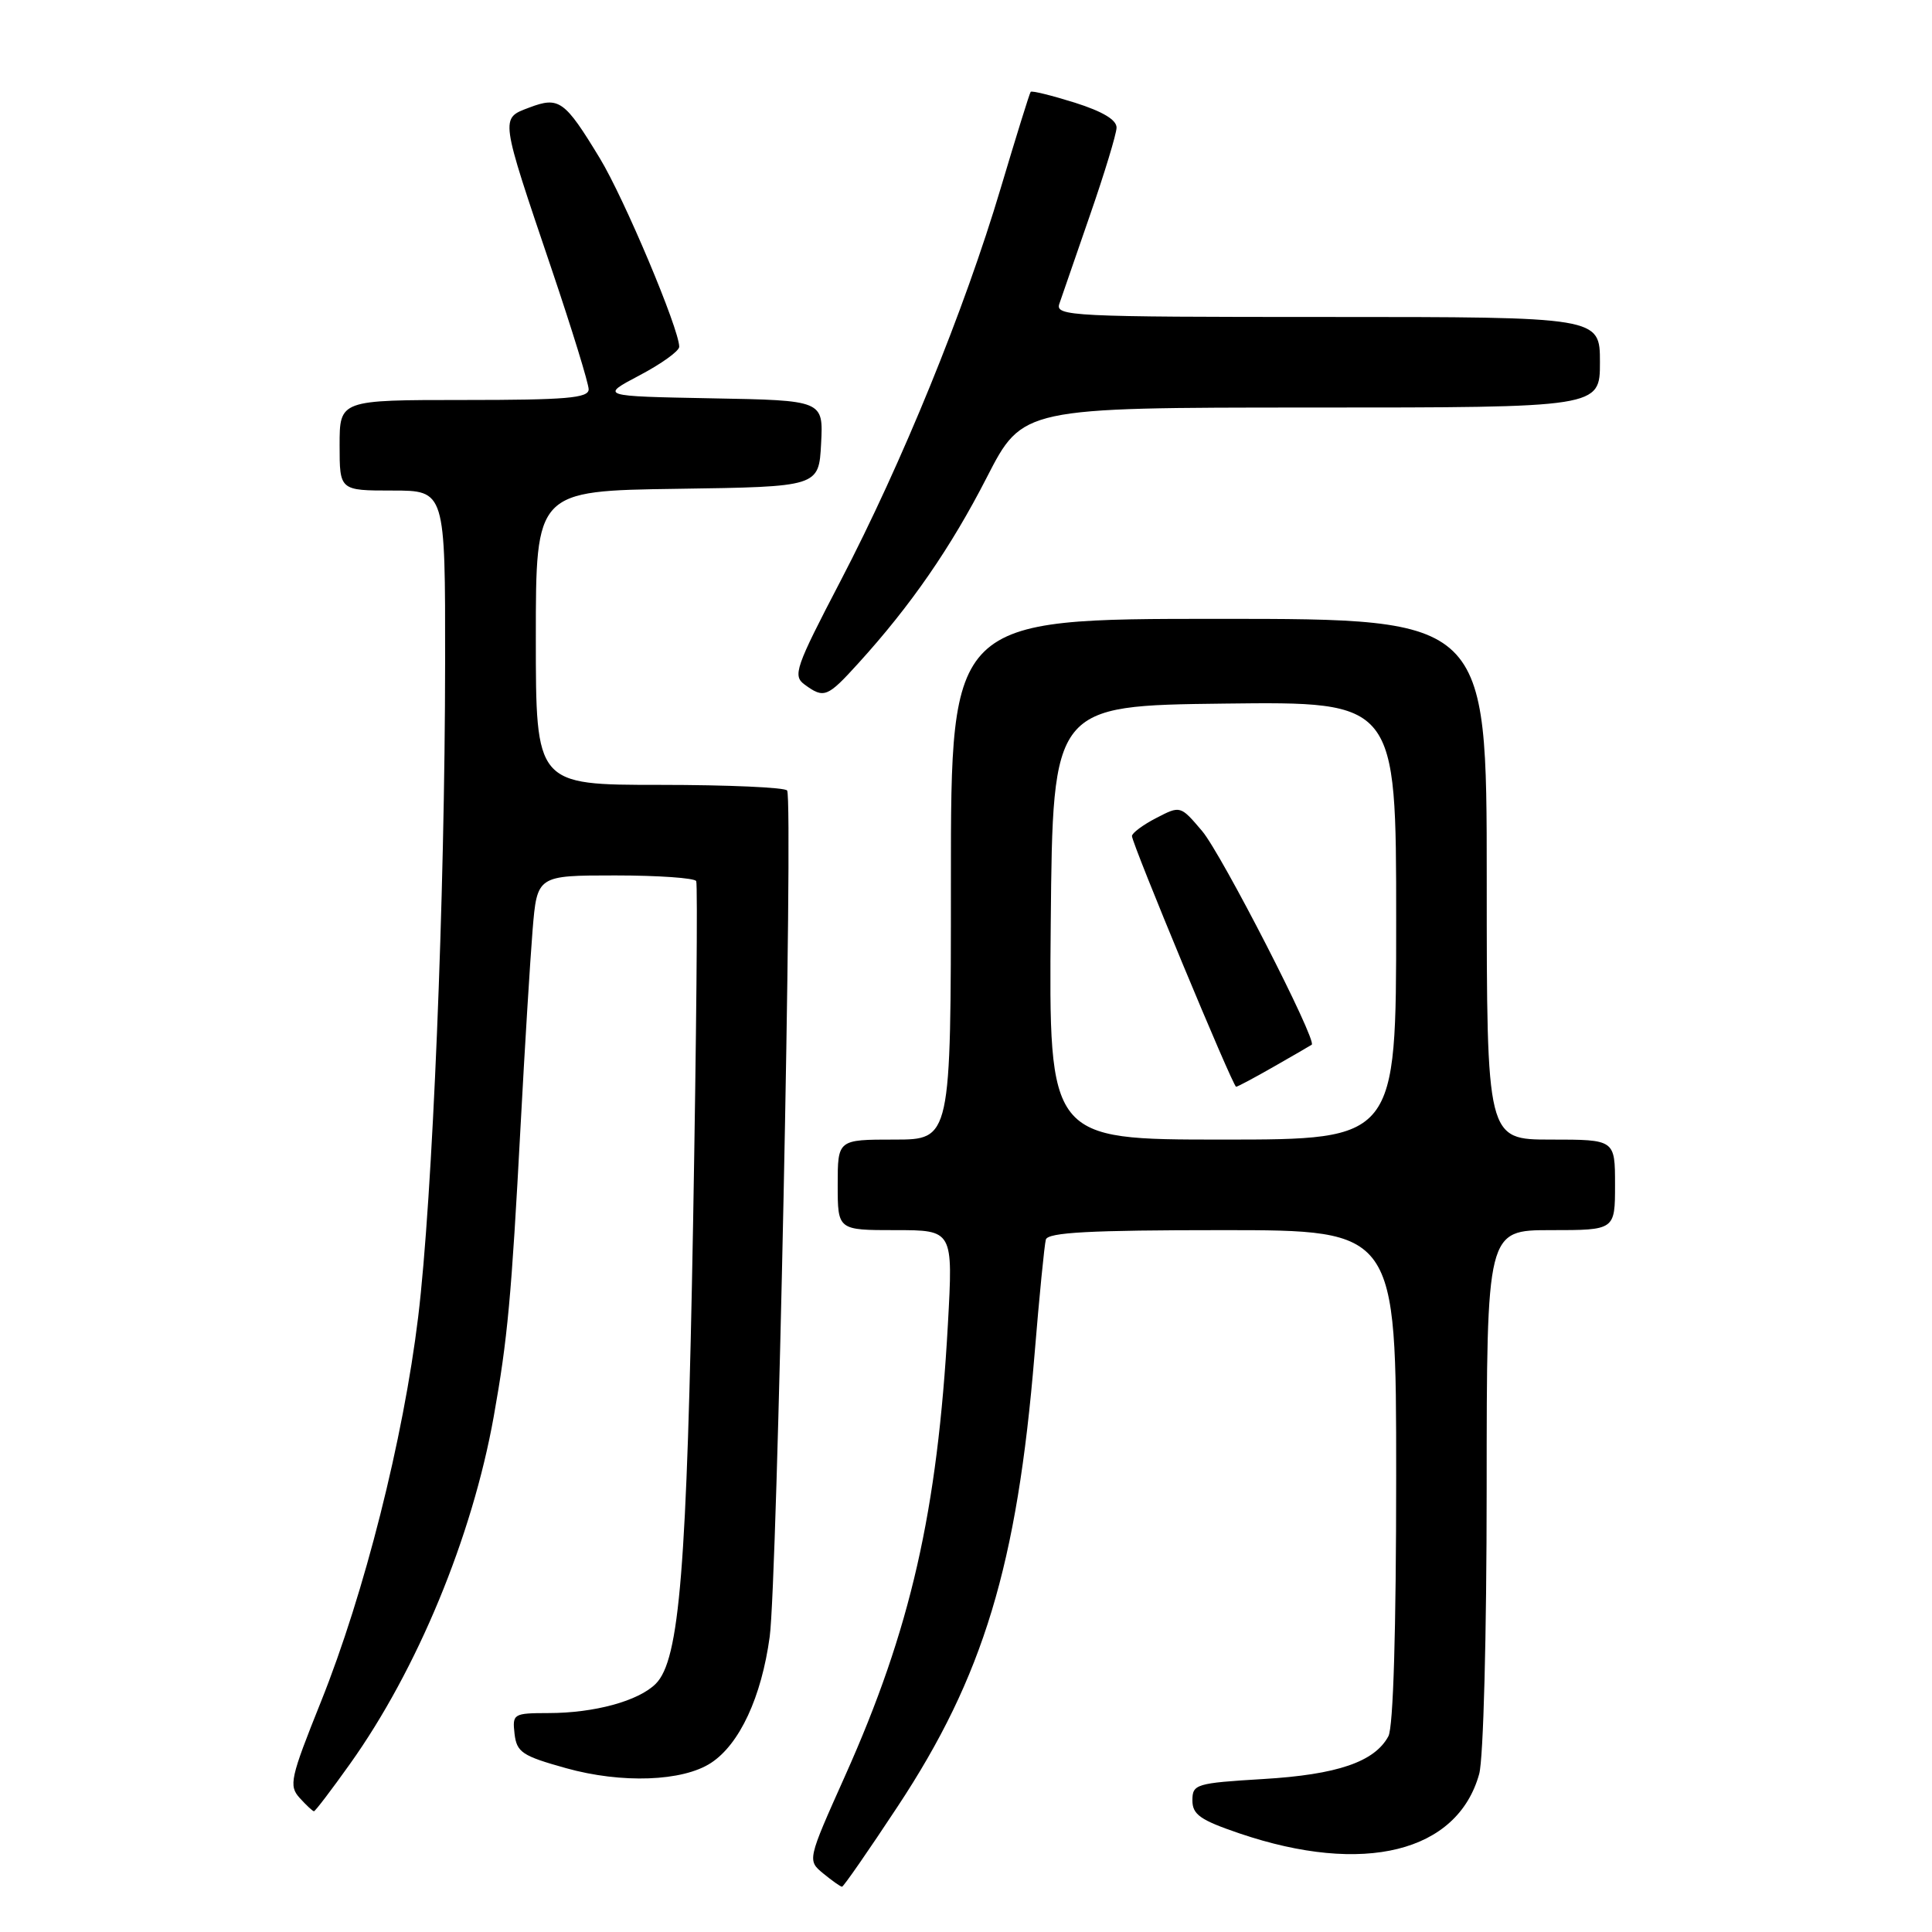 <?xml version="1.0" encoding="UTF-8" standalone="no"?>
<!DOCTYPE svg PUBLIC "-//W3C//DTD SVG 1.1//EN" "http://www.w3.org/Graphics/SVG/1.1/DTD/svg11.dtd" >
<svg xmlns="http://www.w3.org/2000/svg" xmlns:xlink="http://www.w3.org/1999/xlink" version="1.1" viewBox="0 0 256 256">
 <g >
 <path fill="currentColor"
d=" M 118.93 239.39 C 130.31 222.17 134.78 207.39 137.08 179.50 C 137.71 171.80 138.39 164.94 138.58 164.25 C 138.85 163.30 144.40 163.00 161.97 163.00 C 185.00 163.00 185.00 163.00 185.00 195.57 C 185.00 215.99 184.62 228.85 183.97 230.06 C 182.15 233.45 177.20 235.15 167.38 235.73 C 158.47 236.27 158.00 236.41 158.00 238.56 C 158.00 240.44 159.05 241.17 164.25 242.94 C 180.69 248.52 193.12 245.44 196.00 235.06 C 196.56 233.03 196.99 216.72 196.99 197.25 C 197.00 163.00 197.00 163.00 205.50 163.00 C 214.00 163.00 214.00 163.00 214.00 157.00 C 214.00 151.00 214.00 151.00 205.50 151.00 C 197.00 151.00 197.00 151.00 197.00 116.50 C 197.00 82.00 197.00 82.00 161.50 82.00 C 126.00 82.00 126.00 82.00 126.00 116.50 C 126.00 151.00 126.00 151.00 118.50 151.00 C 111.00 151.00 111.00 151.00 111.00 157.00 C 111.00 163.00 111.00 163.00 118.65 163.00 C 126.29 163.00 126.29 163.00 125.60 175.49 C 124.22 200.31 120.67 215.90 111.96 235.35 C 106.97 246.50 106.97 246.50 109.09 248.25 C 110.26 249.21 111.38 250.00 111.57 250.00 C 111.77 250.00 115.08 245.23 118.93 239.39 Z  M 46.36 233.75 C 55.28 221.25 62.57 203.63 65.42 187.71 C 67.26 177.40 67.76 172.02 68.99 149.00 C 69.53 138.82 70.25 127.24 70.57 123.25 C 71.17 116.00 71.17 116.00 81.53 116.00 C 87.22 116.00 92.05 116.34 92.25 116.75 C 92.46 117.16 92.27 137.52 91.84 162.00 C 91.02 207.94 90.05 219.95 86.89 223.11 C 84.61 225.39 78.76 226.99 72.68 226.99 C 68.02 227.00 67.88 227.09 68.18 229.74 C 68.47 232.19 69.19 232.67 75.00 234.29 C 82.38 236.35 90.46 236.06 94.22 233.59 C 98.00 231.11 100.90 224.88 101.99 216.87 C 102.99 209.59 105.12 106.20 104.30 104.75 C 104.07 104.34 96.48 104.00 87.44 104.00 C 71.00 104.00 71.00 104.00 71.00 84.52 C 71.00 65.04 71.00 65.04 89.75 64.77 C 108.50 64.50 108.50 64.50 108.80 58.78 C 109.10 53.05 109.10 53.05 94.30 52.78 C 79.50 52.50 79.50 52.50 84.75 49.73 C 87.64 48.21 90.00 46.51 90.00 45.95 C 90.00 43.60 82.70 26.27 79.48 20.97 C 74.82 13.29 74.08 12.76 70.14 14.25 C 66.26 15.72 66.21 15.31 73.11 35.71 C 75.80 43.67 78.00 50.82 78.00 51.59 C 78.00 52.75 75.01 53.00 61.50 53.00 C 45.00 53.00 45.00 53.00 45.00 59.00 C 45.00 65.00 45.00 65.00 52.00 65.00 C 59.00 65.00 59.00 65.00 58.98 87.75 C 58.96 118.84 57.31 158.81 55.41 174.50 C 53.44 190.71 48.29 211.11 42.53 225.48 C 38.46 235.63 38.24 236.61 39.71 238.24 C 40.59 239.21 41.44 240.00 41.60 240.00 C 41.77 240.00 43.91 237.19 46.36 233.75 Z  M 113.75 87.87 C 120.71 80.21 126.00 72.54 130.76 63.25 C 135.50 54.01 135.50 54.01 173.75 54.00 C 212.00 54.00 212.00 54.00 212.00 48.00 C 212.00 42.00 212.00 42.00 175.88 42.00 C 141.92 42.00 139.80 41.90 140.37 40.25 C 140.70 39.29 142.53 34.00 144.43 28.50 C 146.34 23.00 147.92 17.79 147.95 16.93 C 147.98 15.89 146.13 14.78 142.41 13.60 C 139.34 12.64 136.71 11.99 136.57 12.17 C 136.42 12.35 134.64 18.09 132.60 24.93 C 127.80 41.06 119.53 61.33 111.38 76.97 C 105.37 88.50 105.01 89.54 106.63 90.72 C 109.19 92.59 109.63 92.41 113.75 87.87 Z  M 139.23 122.25 C 139.50 93.50 139.50 93.50 162.25 93.23 C 185.00 92.96 185.00 92.96 185.00 121.98 C 185.00 151.00 185.00 151.00 161.98 151.00 C 138.97 151.00 138.97 151.00 139.23 122.25 Z  M 168.82 141.32 C 171.39 139.85 173.64 138.55 173.81 138.43 C 174.56 137.91 161.86 113.15 159.29 110.12 C 156.41 106.73 156.41 106.73 153.21 108.39 C 151.44 109.30 150.00 110.38 149.99 110.78 C 149.99 111.79 163.36 144.00 163.79 144.00 C 163.99 144.00 166.25 142.79 168.82 141.32 Z "/>
</g>
</svg>